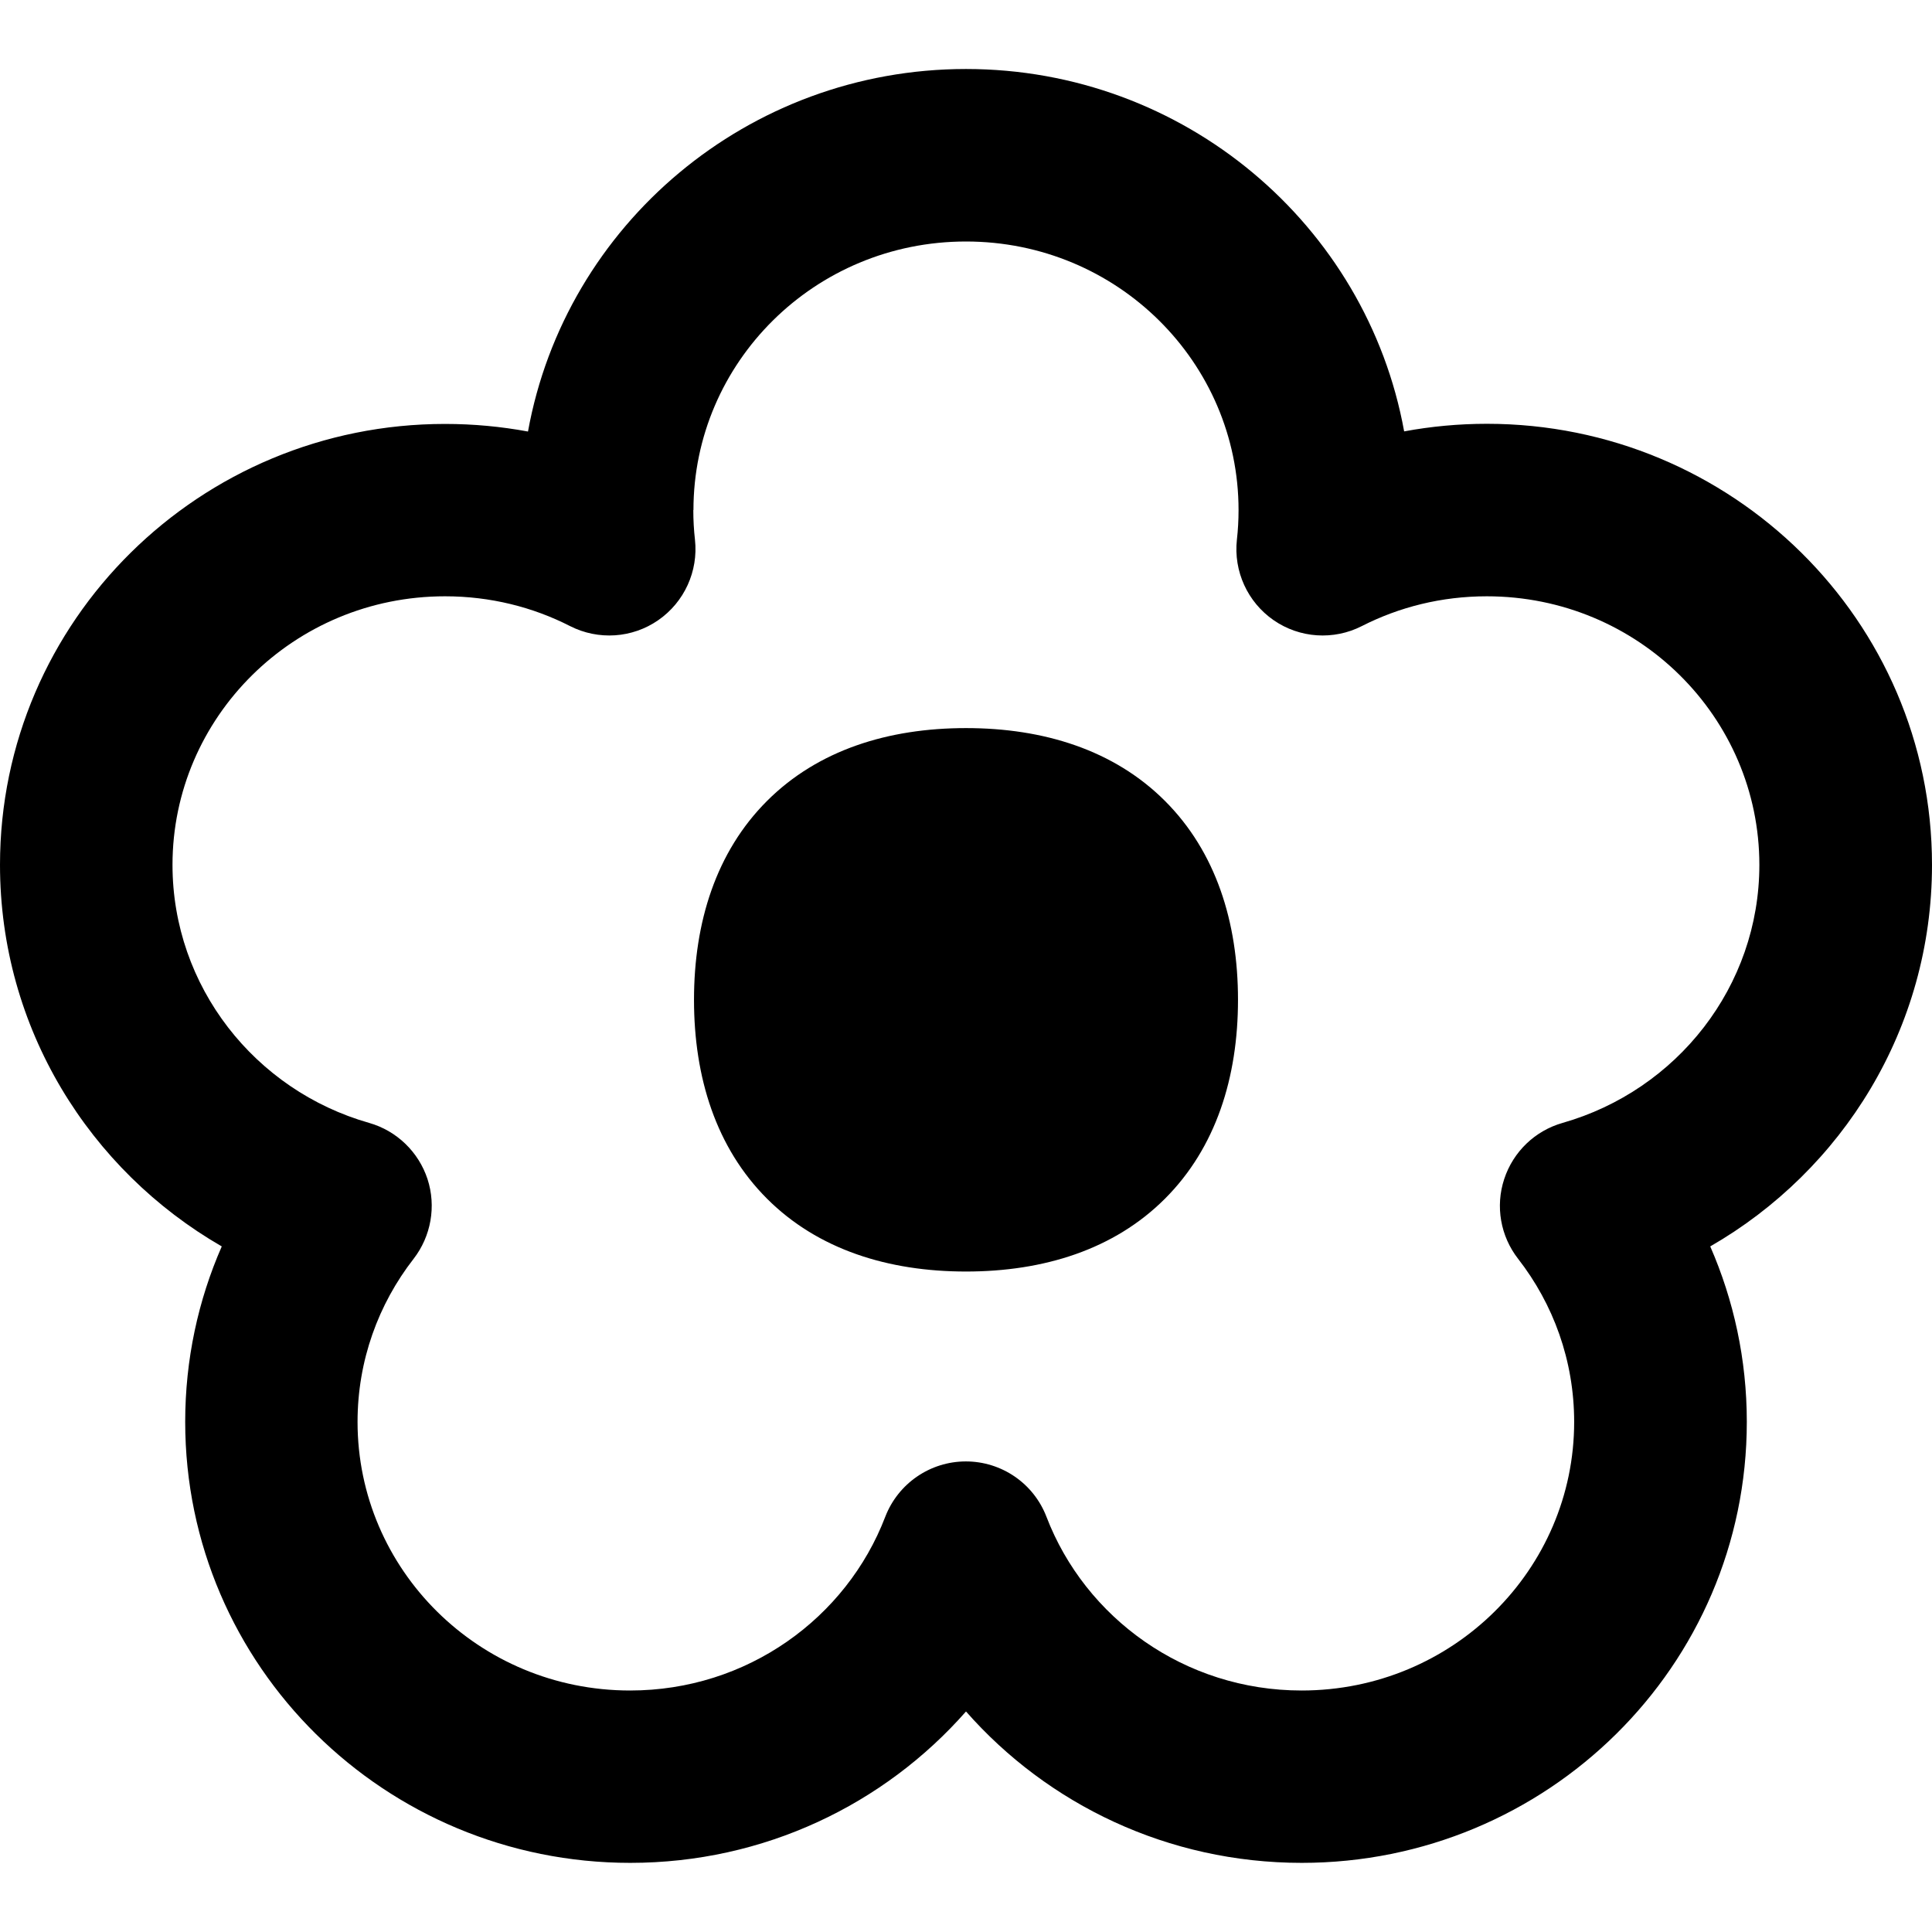 <svg xmlns="http://www.w3.org/2000/svg" fill="none" viewBox="0 0 14 14" id="Flower--Streamline-Flex-Remix">
  <desc>
    Flower Streamline Icon: https://streamlinehq.com
  </desc>
  <g id="flower--nature-plant-tree-flower-petals-bloom">
    <path id="Union" fill="#000000" fill-rule="evenodd" d="M7 0.5C5.42 0.5 4.097 1.629 3.826 3.127c-0.195 -0.036 -0.395 -0.055 -0.6 -0.055C1.451 3.071 0 4.496 0 6.267c0 1.184 0.649 2.213 1.607 2.765 -0.171 0.39 -0.265 0.82 -0.265 1.271 0 1.772 1.451 3.196 3.225 3.196 0.97 0 1.841 -0.424 2.433 -1.097 0.592 0.673 1.463 1.097 2.433 1.097 1.775 0 3.225 -1.424 3.225 -3.196 0 -0.452 -0.095 -0.882 -0.265 -1.271C13.351 8.481 14 7.452 14 6.267c0 -1.772 -1.451 -3.196 -3.225 -3.196 -0.205 0 -0.406 0.019 -0.6 0.055C9.903 1.629 8.58 0.5 7 0.5ZM5.025 3.696C5.025 2.628 5.902 1.75 7 1.75s1.975 0.878 1.975 1.946c0 0.073 -0.004 0.145 -0.012 0.215 -0.025 0.228 0.077 0.452 0.266 0.583 0.189 0.131 0.435 0.147 0.639 0.043 0.271 -0.138 0.578 -0.216 0.906 -0.216 1.098 0 1.975 0.878 1.975 1.946 0 0.882 -0.598 1.634 -1.426 1.87 -0.2 0.057 -0.358 0.209 -0.423 0.407 -0.065 0.197 -0.027 0.414 0.101 0.578 0.255 0.328 0.406 0.737 0.406 1.182 0 1.068 -0.878 1.946 -1.975 1.946 -0.848 0 -1.568 -0.526 -1.849 -1.259 -0.093 -0.242 -0.325 -0.401 -0.584 -0.401s-0.491 0.16 -0.584 0.401c-0.281 0.734 -1.001 1.259 -1.849 1.259 -1.098 0 -1.975 -0.878 -1.975 -1.946 0 -0.445 0.151 -0.854 0.406 -1.182 0.127 -0.164 0.165 -0.381 0.101 -0.578 -0.065 -0.197 -0.223 -0.35 -0.423 -0.407C1.848 7.902 1.25 7.149 1.25 6.267c0 -1.068 0.878 -1.946 1.975 -1.946 0.328 0 0.636 0.078 0.906 0.216 0.205 0.104 0.45 0.088 0.639 -0.043 0.189 -0.131 0.291 -0.355 0.266 -0.583 -0.008 -0.07 -0.012 -0.142 -0.012 -0.215Zm0.533 2.108c0.369 -0.369 0.879 -0.528 1.442 -0.528 0.563 0 1.073 0.159 1.442 0.528 0.369 0.369 0.529 0.878 0.529 1.441 0 0.562 -0.16 1.072 -0.529 1.441 -0.369 0.369 -0.879 0.528 -1.442 0.528 -0.563 0 -1.073 -0.159 -1.442 -0.528 -0.369 -0.369 -0.529 -0.878 -0.529 -1.441 0 -0.562 0.16 -1.072 0.529 -1.441Z" clip-rule="evenodd" stroke-width="1"></path>
  </g>
</svg>